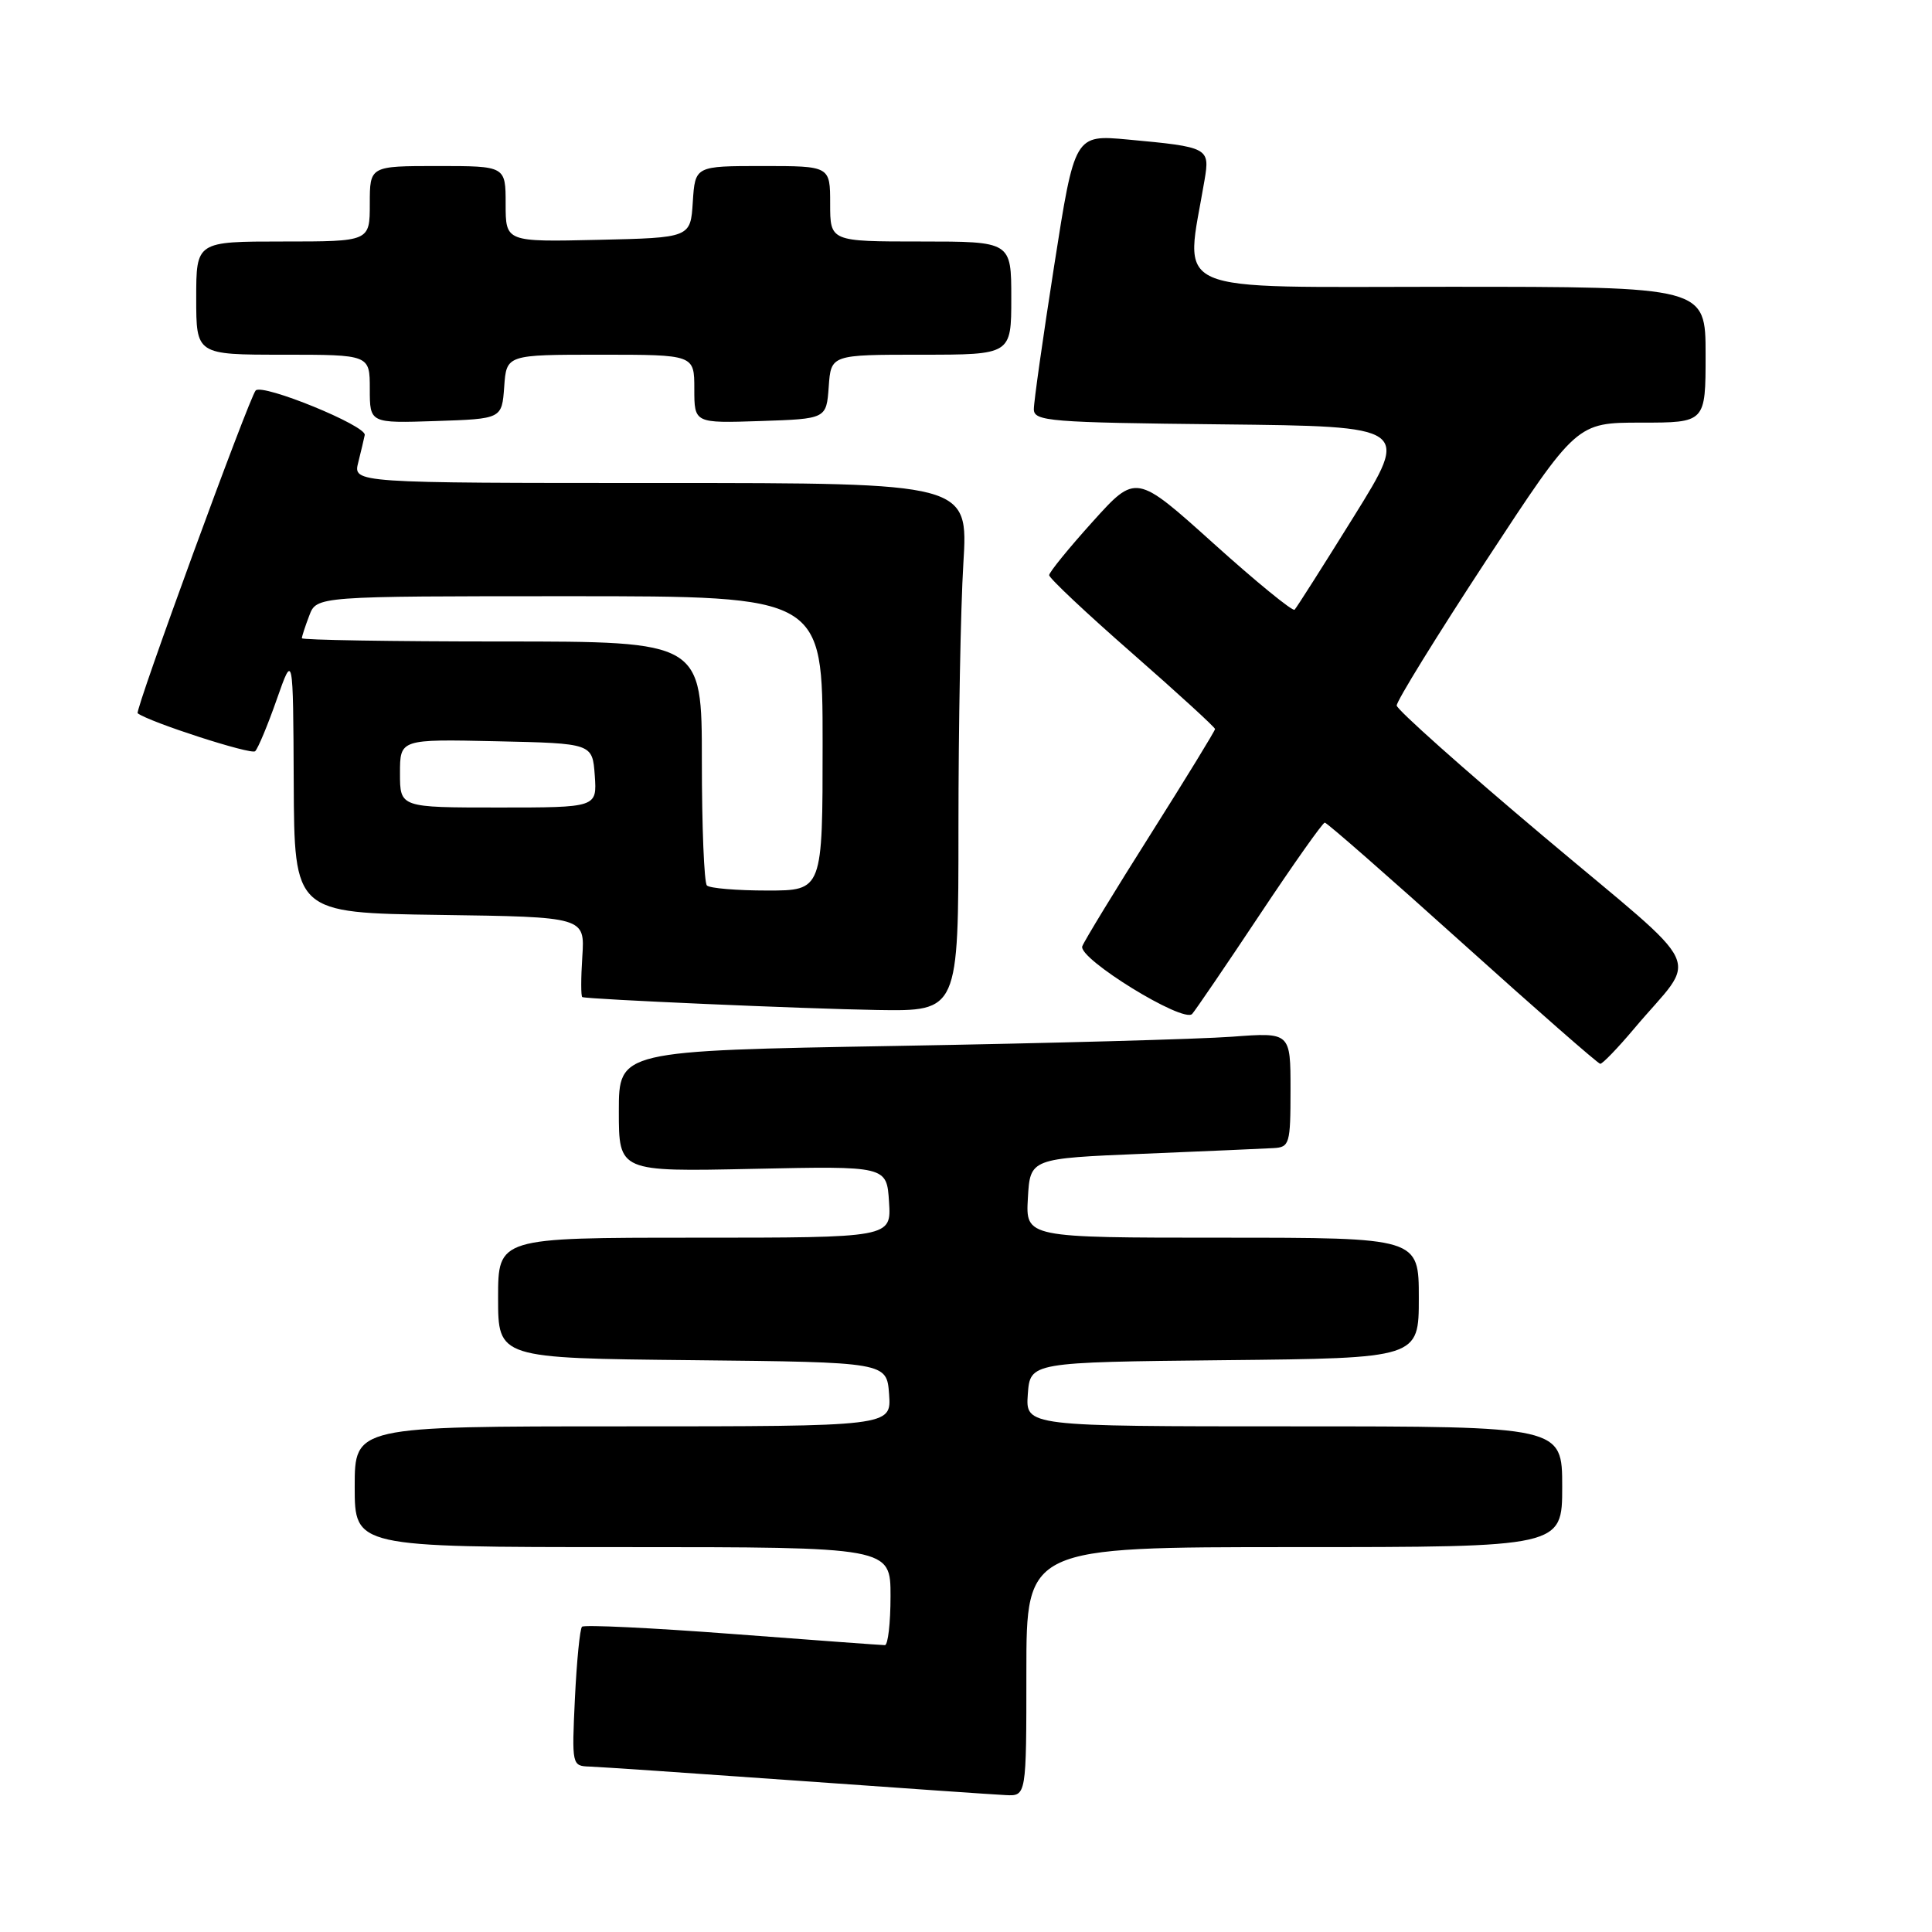 <?xml version="1.0" encoding="UTF-8" standalone="no"?>
<!DOCTYPE svg PUBLIC "-//W3C//DTD SVG 1.1//EN" "http://www.w3.org/Graphics/SVG/1.1/DTD/svg11.dtd" >
<svg xmlns="http://www.w3.org/2000/svg" xmlns:xlink="http://www.w3.org/1999/xlink" version="1.1" viewBox="0 0 256 256">
 <g >
 <path fill="currentColor"
d=" M 136.00 221.50 C 136.00 205.00 136.00 205.00 171.50 205.00 C 207.00 205.00 207.00 205.00 207.00 197.00 C 207.00 189.00 207.00 189.00 171.44 189.00 C 135.89 189.00 135.89 189.00 136.19 184.75 C 136.50 180.50 136.50 180.50 162.25 180.23 C 188.00 179.97 188.00 179.97 188.00 171.98 C 188.00 164.00 188.00 164.00 161.95 164.00 C 135.90 164.00 135.90 164.00 136.20 158.75 C 136.50 153.50 136.50 153.50 151.50 152.88 C 159.75 152.54 167.51 152.20 168.75 152.13 C 170.87 152.01 171.00 151.58 171.00 144.40 C 171.00 136.79 171.00 136.79 163.25 137.37 C 158.99 137.69 138.96 138.24 118.75 138.59 C 82.00 139.23 82.00 139.23 82.00 147.24 C 82.00 155.26 82.00 155.26 99.75 154.88 C 117.50 154.50 117.50 154.50 117.80 159.25 C 118.11 164.00 118.11 164.00 92.05 164.00 C 66.00 164.00 66.00 164.00 66.00 171.98 C 66.00 179.97 66.00 179.97 91.75 180.23 C 117.50 180.50 117.50 180.50 117.81 184.75 C 118.11 189.00 118.11 189.00 82.56 189.00 C 47.00 189.00 47.00 189.00 47.00 197.00 C 47.00 205.00 47.00 205.00 82.50 205.00 C 118.00 205.00 118.00 205.00 118.00 211.50 C 118.00 215.07 117.66 218.00 117.25 217.99 C 116.84 217.99 107.75 217.32 97.06 216.51 C 86.37 215.70 77.40 215.27 77.12 215.55 C 76.84 215.82 76.42 220.09 76.18 225.03 C 75.76 233.91 75.78 234.00 78.13 234.08 C 79.43 234.12 91.75 234.96 105.50 235.94 C 119.25 236.92 131.74 237.79 133.25 237.86 C 136.00 238.00 136.00 238.00 136.00 221.50 Z  M 216.54 136.29 C 225.06 126.15 226.60 129.41 204.56 110.85 C 193.88 101.86 185.11 94.04 185.07 93.49 C 185.03 92.93 190.38 84.26 196.95 74.24 C 208.91 56.00 208.91 56.00 217.45 56.00 C 226.00 56.00 226.00 56.00 226.00 47.00 C 226.00 38.00 226.00 38.00 191.86 38.00 C 154.08 38.00 157.02 39.29 159.61 23.85 C 160.33 19.58 160.14 19.48 149.45 18.49 C 142.40 17.84 142.40 17.84 139.69 35.17 C 138.20 44.70 136.98 53.28 136.99 54.23 C 137.00 55.82 139.05 55.99 161.90 56.23 C 186.81 56.50 186.81 56.50 179.41 68.41 C 175.34 74.96 171.80 80.53 171.54 80.79 C 171.29 81.05 166.45 77.10 160.80 72.01 C 150.52 62.76 150.52 62.76 144.78 69.13 C 141.62 72.63 139.03 75.82 139.02 76.21 C 139.01 76.60 143.95 81.25 150.00 86.54 C 156.05 91.84 161.00 96.37 161.00 96.60 C 161.00 96.83 157.16 103.10 152.46 110.54 C 147.76 117.97 143.69 124.65 143.41 125.38 C 142.79 126.99 156.81 135.63 157.97 134.35 C 158.39 133.88 162.41 127.99 166.89 121.25 C 171.37 114.51 175.27 109.00 175.54 109.00 C 175.82 109.00 184.02 116.18 193.77 124.96 C 203.52 133.74 211.74 140.94 212.04 140.96 C 212.33 140.98 214.36 138.88 216.54 136.29 Z  M 127.00 109.66 C 127.00 96.27 127.29 80.52 127.65 74.66 C 128.30 64.00 128.30 64.00 87.54 64.00 C 46.78 64.00 46.78 64.00 47.47 61.27 C 47.85 59.77 48.23 58.13 48.33 57.64 C 48.56 56.41 34.81 50.79 33.88 51.74 C 33.05 52.60 17.83 94.20 18.24 94.51 C 19.80 95.69 33.29 100.05 33.81 99.54 C 34.19 99.17 35.48 96.08 36.67 92.68 C 38.84 86.50 38.84 86.50 38.92 103.73 C 39.00 120.96 39.00 120.96 58.25 121.23 C 77.50 121.50 77.50 121.50 77.16 126.75 C 76.97 129.64 76.97 132.05 77.16 132.12 C 78.01 132.42 106.57 133.67 116.25 133.83 C 127.00 134.00 127.00 134.00 127.00 109.66 Z  M 66.81 51.25 C 67.11 47.00 67.11 47.00 79.56 47.00 C 92.00 47.00 92.00 47.00 92.00 51.54 C 92.00 56.08 92.00 56.08 100.75 55.79 C 109.50 55.50 109.50 55.50 109.81 51.25 C 110.11 47.00 110.11 47.00 122.06 47.00 C 134.00 47.00 134.00 47.00 134.00 39.50 C 134.00 32.00 134.00 32.00 122.00 32.00 C 110.00 32.00 110.00 32.00 110.00 27.00 C 110.00 22.00 110.00 22.00 101.05 22.00 C 92.11 22.00 92.11 22.00 91.80 26.75 C 91.50 31.50 91.50 31.50 79.25 31.78 C 67.00 32.06 67.00 32.06 67.00 27.03 C 67.00 22.00 67.00 22.00 58.00 22.00 C 49.00 22.00 49.00 22.00 49.00 27.00 C 49.00 32.00 49.00 32.00 37.50 32.00 C 26.00 32.00 26.00 32.00 26.00 39.50 C 26.00 47.00 26.00 47.00 37.50 47.00 C 49.00 47.00 49.00 47.00 49.00 51.54 C 49.00 56.08 49.00 56.08 57.75 55.79 C 66.50 55.50 66.50 55.50 66.81 51.25 Z  M 93.67 117.33 C 93.30 116.97 93.00 109.54 93.00 100.83 C 93.00 85.00 93.00 85.00 66.50 85.00 C 51.92 85.00 40.00 84.80 40.00 84.57 C 40.00 84.33 40.44 82.98 40.98 81.57 C 41.95 79.00 41.95 79.00 75.48 79.00 C 109.00 79.00 109.00 79.00 109.00 98.50 C 109.00 118.00 109.00 118.00 101.67 118.00 C 97.63 118.00 94.03 117.70 93.67 117.33 Z  M 53.00 102.47 C 53.00 97.94 53.00 97.94 65.75 98.22 C 78.50 98.50 78.50 98.50 78.81 102.75 C 79.11 107.00 79.11 107.00 66.06 107.00 C 53.00 107.00 53.00 107.00 53.00 102.47 Z "/>
</g>
</svg>